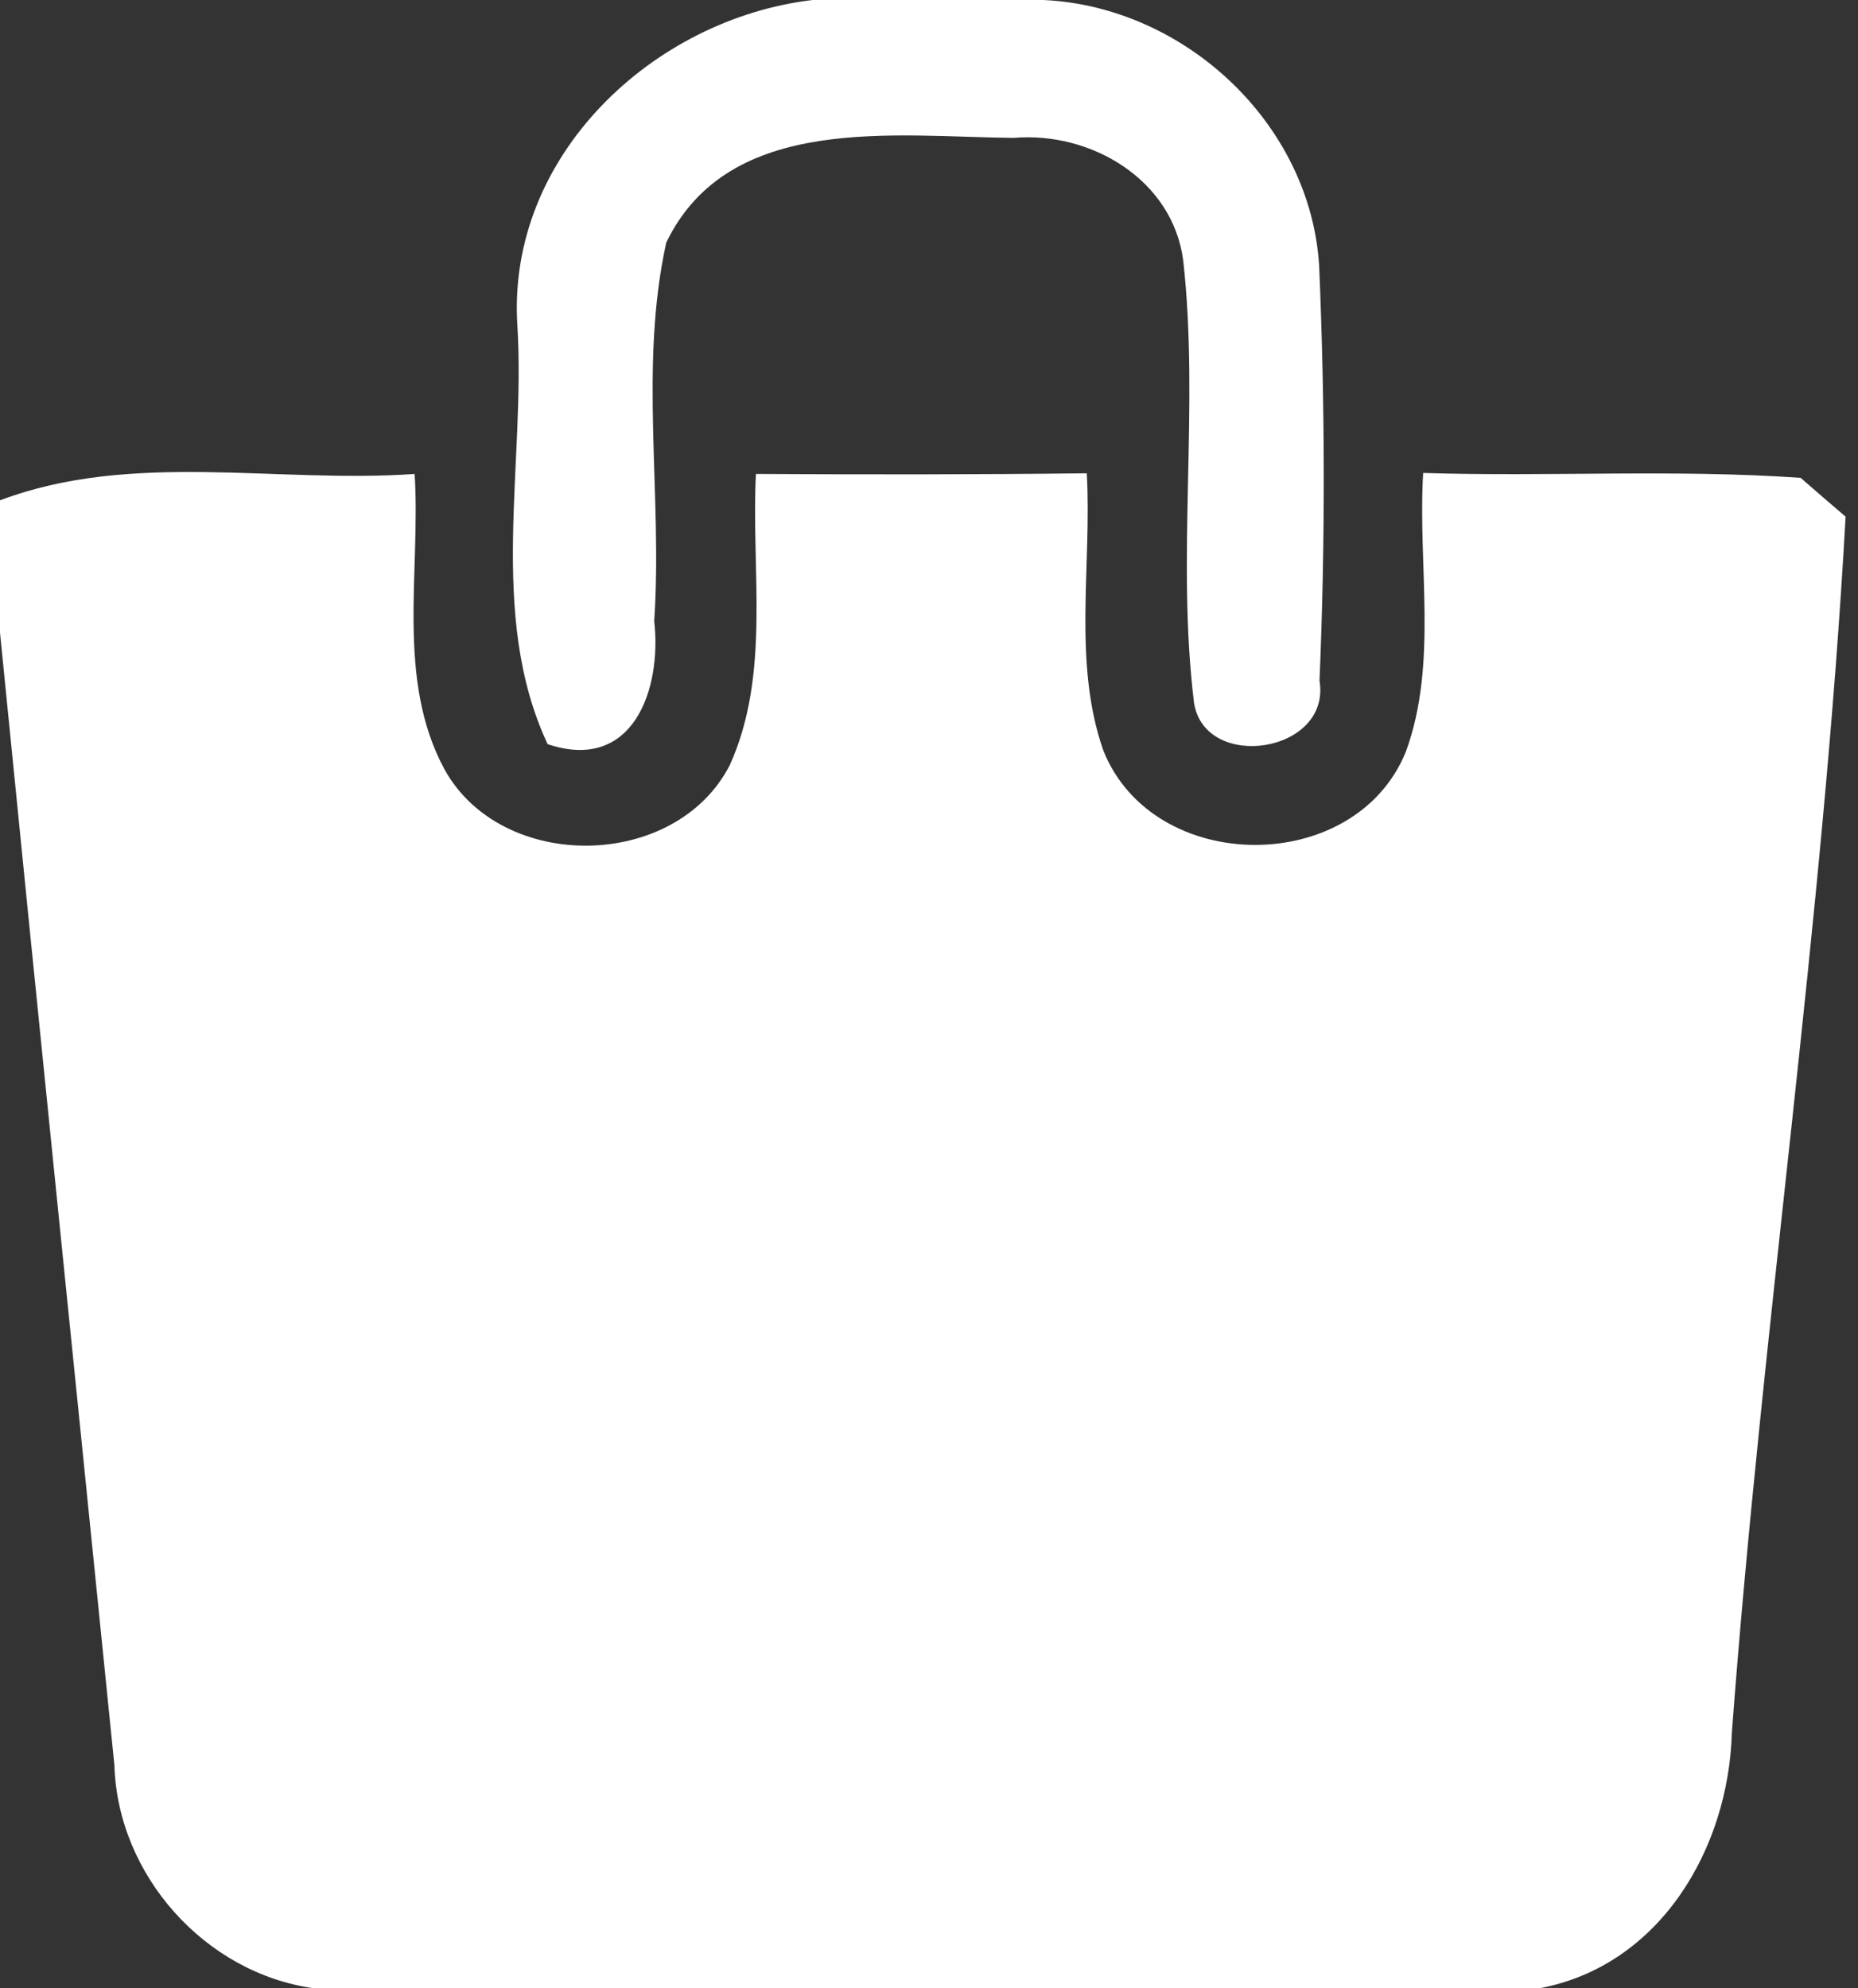 <?xml version="1.0" encoding="UTF-8" ?>
<!DOCTYPE svg PUBLIC "-//W3C//DTD SVG 1.1//EN" "http://www.w3.org/Graphics/SVG/1.1/DTD/svg11.dtd">
<svg width="57pt" height="61pt" viewBox="0 0 57 61" version="1.1" xmlns="http://www.w3.org/2000/svg">
<rect x="0" y="0" width="57" height="61" fill="#333333" stroke="none"/>
<g id="#ffffffff">
<path fill="#ffffff" opacity="1.00" d=" M 24.93 0.00 L 32.01 0.00 C 36.35 0.20 40.21 3.80 40.47 8.17 C 40.65 12.40 40.66 16.65 40.48 20.88 C 40.85 23.11 36.96 23.69 36.63 21.56 C 36.08 17.06 36.80 12.51 36.30 8.00 C 35.98 5.51 33.47 4.03 31.10 4.23 C 27.46 4.20 22.37 3.45 20.44 7.44 C 19.60 11.24 20.33 15.19 20.07 19.05 C 20.31 21.15 19.42 23.71 16.80 22.83 C 14.94 18.85 16.14 14.21 15.87 9.95 C 15.56 4.79 20.02 0.58 24.93 0.00 Z" />
<path fill="#ffffff" opacity="1.00" d=" M 0.00 15.35 C 4.05 13.82 8.50 14.84 12.72 14.54 C 12.91 17.55 12.14 20.84 13.64 23.61 C 15.40 26.78 20.73 26.71 22.39 23.47 C 23.65 20.68 23.04 17.51 23.19 14.54 C 26.57 14.56 29.96 14.56 33.34 14.52 C 33.50 17.34 32.90 20.32 33.85 23.03 C 35.39 26.87 41.58 26.89 43.13 23.06 C 44.12 20.35 43.49 17.34 43.66 14.51 C 47.52 14.63 51.39 14.39 55.24 14.66 C 55.58 14.96 56.28 15.56 56.62 15.85 C 55.93 28.32 54.06 40.71 53.13 53.16 C 53.03 56.71 50.93 60.31 47.22 61.00 L 9.64 61.00 C 6.29 60.54 3.61 57.53 3.51 54.16 C 2.34 42.57 1.15 30.99 0.00 19.41 L 0.00 15.35 Z" />
</g>
</svg>
